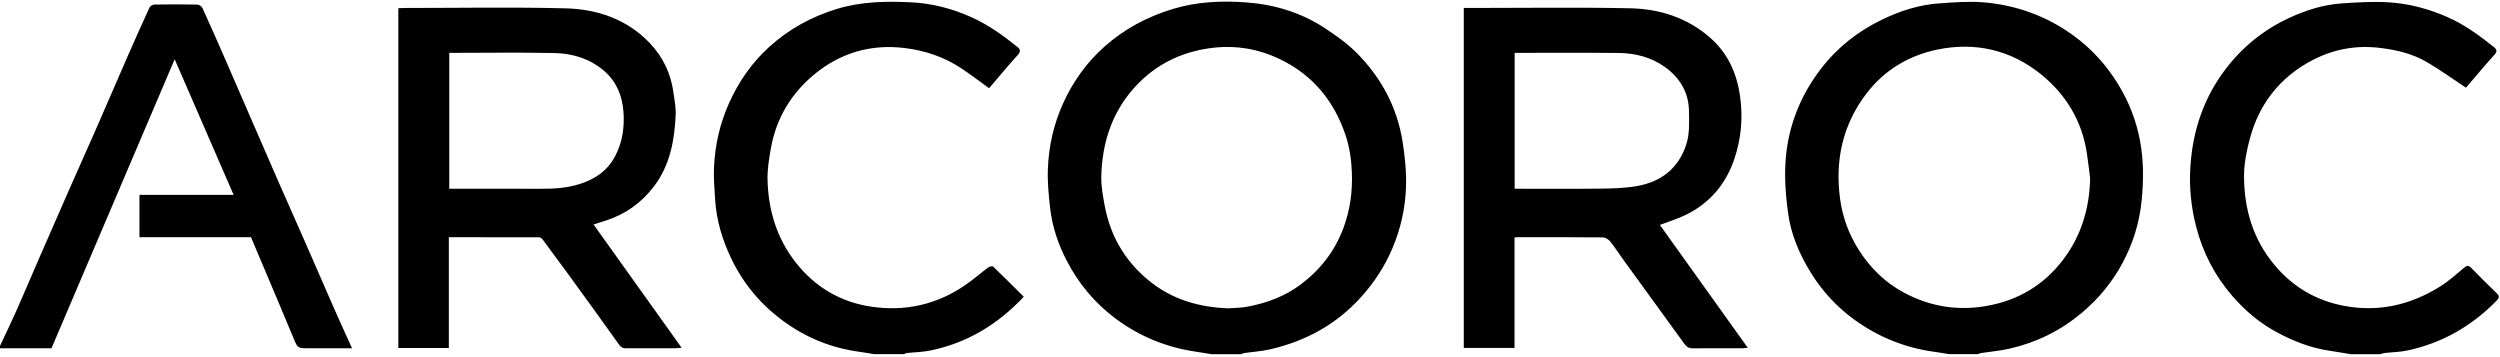 <svg xmlns="http://www.w3.org/2000/svg" width="168" height="24" viewBox="0 0 168 24">
    <path fill-rule="evenodd" d="M30.19 12.684h.46c1.862 0 3.724-.009 5.585.003.923.006 1.836-.041 2.722-.321 1.02-.322 1.847-.878 2.366-1.844.512-.955.652-1.982.572-3.033-.08-1.053-.467-2.006-1.287-2.716-.942-.815-2.095-1.178-3.31-1.206-2.247-.052-4.495-.015-6.742-.015h-.366v9.132zM133.314.158c2.19.187 4.208.92 5.997 2.211 1.225.885 2.22 1.983 3.015 3.27.738 1.196 1.238 2.484 1.49 3.855.24 1.307.236 2.63.106 3.958-.144 1.48-.57 2.867-1.263 4.174-.693 1.305-1.609 2.426-2.749 3.385-1.424 1.198-3.036 1.995-4.84 2.413-.632.147-1.286.2-1.93.299-.083.013-.161.05-.241.077h-1.916c-.328-.052-.654-.113-.983-.157-1.975-.264-3.761-.988-5.375-2.152-1.181-.853-2.146-1.897-2.914-3.128-.792-1.27-1.373-2.634-1.564-4.112-.15-1.154-.24-2.338-.154-3.495.17-2.268.984-4.33 2.385-6.148 1.104-1.432 2.491-2.52 4.117-3.3 1.214-.584 2.492-.993 3.845-1.084.99-.066 1.991-.15 2.974-.066zM61.204.154c1.425.065 2.8.422 4.108 1.017 1.113.506 2.094 1.205 3.037 1.967.23.186.26.323.034.571-.662.724-1.285 1.483-1.916 2.219-.617-.445-1.206-.892-1.818-1.304-1.176-.791-2.473-1.232-3.89-1.4-2.258-.267-4.269.332-5.995 1.739-1.572 1.28-2.59 2.956-2.955 4.97-.13.716-.249 1.45-.23 2.173.052 2.017.615 3.89 1.873 5.506 1.298 1.666 3.014 2.69 5.104 2.998 2.305.34 4.45-.153 6.37-1.495.512-.358.985-.772 1.487-1.146.082-.06.277-.101.326-.054.694.663 1.37 1.343 2.059 2.026-1.77 1.885-3.813 3.098-6.253 3.61-.523.11-1.067.114-1.601.173-.07.007-.135.05-.202.076h-1.995c-.328-.053-.655-.113-.984-.157-1.883-.254-3.59-.944-5.119-2.063-1.519-1.112-2.696-2.517-3.504-4.208-.603-1.258-1.003-2.585-1.086-3.988-.043-.721-.107-1.447-.072-2.167.07-1.486.396-2.92 1.01-4.288.645-1.438 1.523-2.707 2.69-3.769 1.32-1.2 2.84-2.035 4.556-2.56 1.634-.501 3.3-.523 4.967-.446zm99.324.002c1.368.087 2.686.437 3.952.997 1.148.507 2.137 1.232 3.102 2.005.188.151.263.279.052.512-.673.746-1.316 1.519-1.92 2.223-.907-.599-1.75-1.21-2.646-1.732-.953-.554-2.012-.804-3.114-.94-1.617-.2-3.137.082-4.554.82-2.175 1.134-3.582 2.925-4.211 5.28-.22.822-.392 1.687-.39 2.531.01 2.21.606 4.243 2.07 5.981 1.225 1.455 2.756 2.352 4.618 2.713 2.339.452 4.494-.05 6.485-1.29.573-.357 1.084-.816 1.602-1.253.191-.162.302-.198.489-.006.563.58 1.137 1.151 1.72 1.712.191.183.176.3-.003.484-1.66 1.71-3.644 2.85-5.981 3.355-.509.11-1.04.116-1.56.175-.096.011-.188.05-.282.077h-1.995c-.482-.079-.962-.164-1.445-.236-1.306-.194-2.51-.682-3.65-1.313-1.09-.603-2.028-1.414-2.84-2.347-1.187-1.36-1.995-2.925-2.447-4.677-.348-1.344-.476-2.71-.383-4.083.164-2.39.9-4.588 2.375-6.518 1.135-1.484 2.544-2.62 4.234-3.409 1.138-.531 2.33-.908 3.589-.992 1.042-.069 2.094-.135 3.133-.069zM83.733.16c1.887.136 3.69.674 5.288 1.725.75.493 1.5 1.02 2.13 1.651 1.656 1.662 2.736 3.66 3.103 5.986.158 1.004.262 2.032.23 3.044-.046 1.428-.358 2.82-.927 4.15-.517 1.21-1.222 2.284-2.104 3.26-1.654 1.828-3.713 2.949-6.098 3.498-.57.131-1.162.166-1.743.25-.07.01-.134.05-.201.076h-1.996c-.327-.053-.654-.11-.982-.157-1.998-.282-3.81-1.01-5.433-2.21-1.416-1.047-2.512-2.363-3.316-3.913-.575-1.109-.974-2.29-1.116-3.535-.098-.87-.185-1.753-.152-2.625.056-1.524.385-3 1.02-4.404.665-1.474 1.584-2.76 2.793-3.832 1.332-1.182 2.866-2 4.58-2.52C80.427.11 82.083.04 83.733.16zm25.792.395c1.98.04 3.826.617 5.368 1.953 1.224 1.06 1.828 2.423 2.043 3.99.197 1.433.072 2.834-.396 4.206-.573 1.684-1.646 2.944-3.246 3.73-.555.274-1.157.452-1.751.68l5.904 8.252c-.139.016-.235.036-.331.036h-2.235c-.373 0-.745.002-1.117.007-.275.004-.432-.108-.583-.316-1.354-1.875-2.718-3.743-4.076-5.615-.297-.41-.567-.84-.884-1.234-.115-.143-.33-.29-.502-.292-1.916-.02-3.831-.012-5.747-.012-.051 0-.103.01-.197.02v7.423h-3.409V.535h.464c3.565 0 7.132-.051 10.695.02zM37.995.56c2.149.054 4.145.73 5.677 2.343.879.924 1.414 2.045 1.584 3.32.065.49.171.985.15 1.474-.077 1.73-.374 3.403-1.467 4.838-.839 1.1-1.91 1.862-3.227 2.288l-.824.263 5.915 8.279c-.175.018-.272.037-.369.037-1.117.002-2.234-.002-3.35.004-.212.001-.34-.047-.48-.243-1.14-1.61-2.305-3.204-3.465-4.801-.55-.757-1.106-1.51-1.666-2.26-.054-.073-.157-.155-.238-.155-2.005-.009-4.01-.007-6.073-.007v7.444h-3.394V.553c.121-.006.249-.017.377-.017C30.762.535 34.38.469 37.995.56zM13.273.308c.117.002.285.132.337.245.501 1.095.986 2.198 1.47 3.302.503 1.15 1 2.304 1.5 3.455.702 1.615 1.401 3.231 2.108 4.845l1.758 3.982 2.084 4.77c.359.815.733 1.624 1.128 2.496H20.75c-.767 0-.748-.007-1.034-.697-.682-1.65-1.383-3.294-2.077-4.94l-.773-1.825H9.372v-2.844H15.7l-3.962-9.116L3.46 23.403H0v-.159c.371-.793.755-1.581 1.11-2.382.5-1.124.975-2.258 1.466-3.385.714-1.639 1.43-3.276 2.15-4.912.59-1.34 1.193-2.674 1.78-4.015.686-1.565 1.358-3.137 2.043-4.702.488-1.116.984-2.228 1.493-3.335.046-.1.209-.205.319-.207.97-.016 1.942-.018 2.912.002zm67.632 2.994c-1.951.356-3.566 1.278-4.832 2.764-1.411 1.656-2.014 3.64-2.066 5.782-.016.655.107 1.322.228 1.972.372 1.997 1.323 3.66 2.9 4.979 1.552 1.296 3.354 1.84 5.389 1.92.398-.03.852-.026 1.289-.108 1.304-.244 2.532-.693 3.602-1.5 1.316-.99 2.287-2.241 2.862-3.787.447-1.203.618-2.443.568-3.729-.034-.853-.149-1.682-.417-2.49-.77-2.32-2.222-4.08-4.445-5.142-1.606-.767-3.301-.986-5.078-.661zm49.284.03c-1.91.396-3.53 1.36-4.73 2.91-1.636 2.112-2.16 4.536-1.803 7.144.166 1.21.585 2.353 1.25 3.401.773 1.219 1.77 2.198 3.041 2.878 1.749.935 3.597 1.243 5.573.891 2.113-.376 3.818-1.402 5.1-3.076 1.231-1.606 1.794-3.465 1.837-5.497-.072-.555-.133-1.112-.216-1.665-.326-2.193-1.414-3.987-3.117-5.349-2.021-1.616-4.387-2.164-6.935-1.637zm-27.97.22h-.435v9.132c1.943 0 3.844.015 5.744-.008.813-.01 1.638-.03 2.437-.166 1.625-.277 2.798-1.153 3.339-2.761.248-.739.204-1.5.196-2.259-.012-1.268-.602-2.253-1.606-2.979-.923-.668-2.004-.94-3.132-.952-2.18-.023-4.362-.007-6.542-.007z"/>
</svg>
